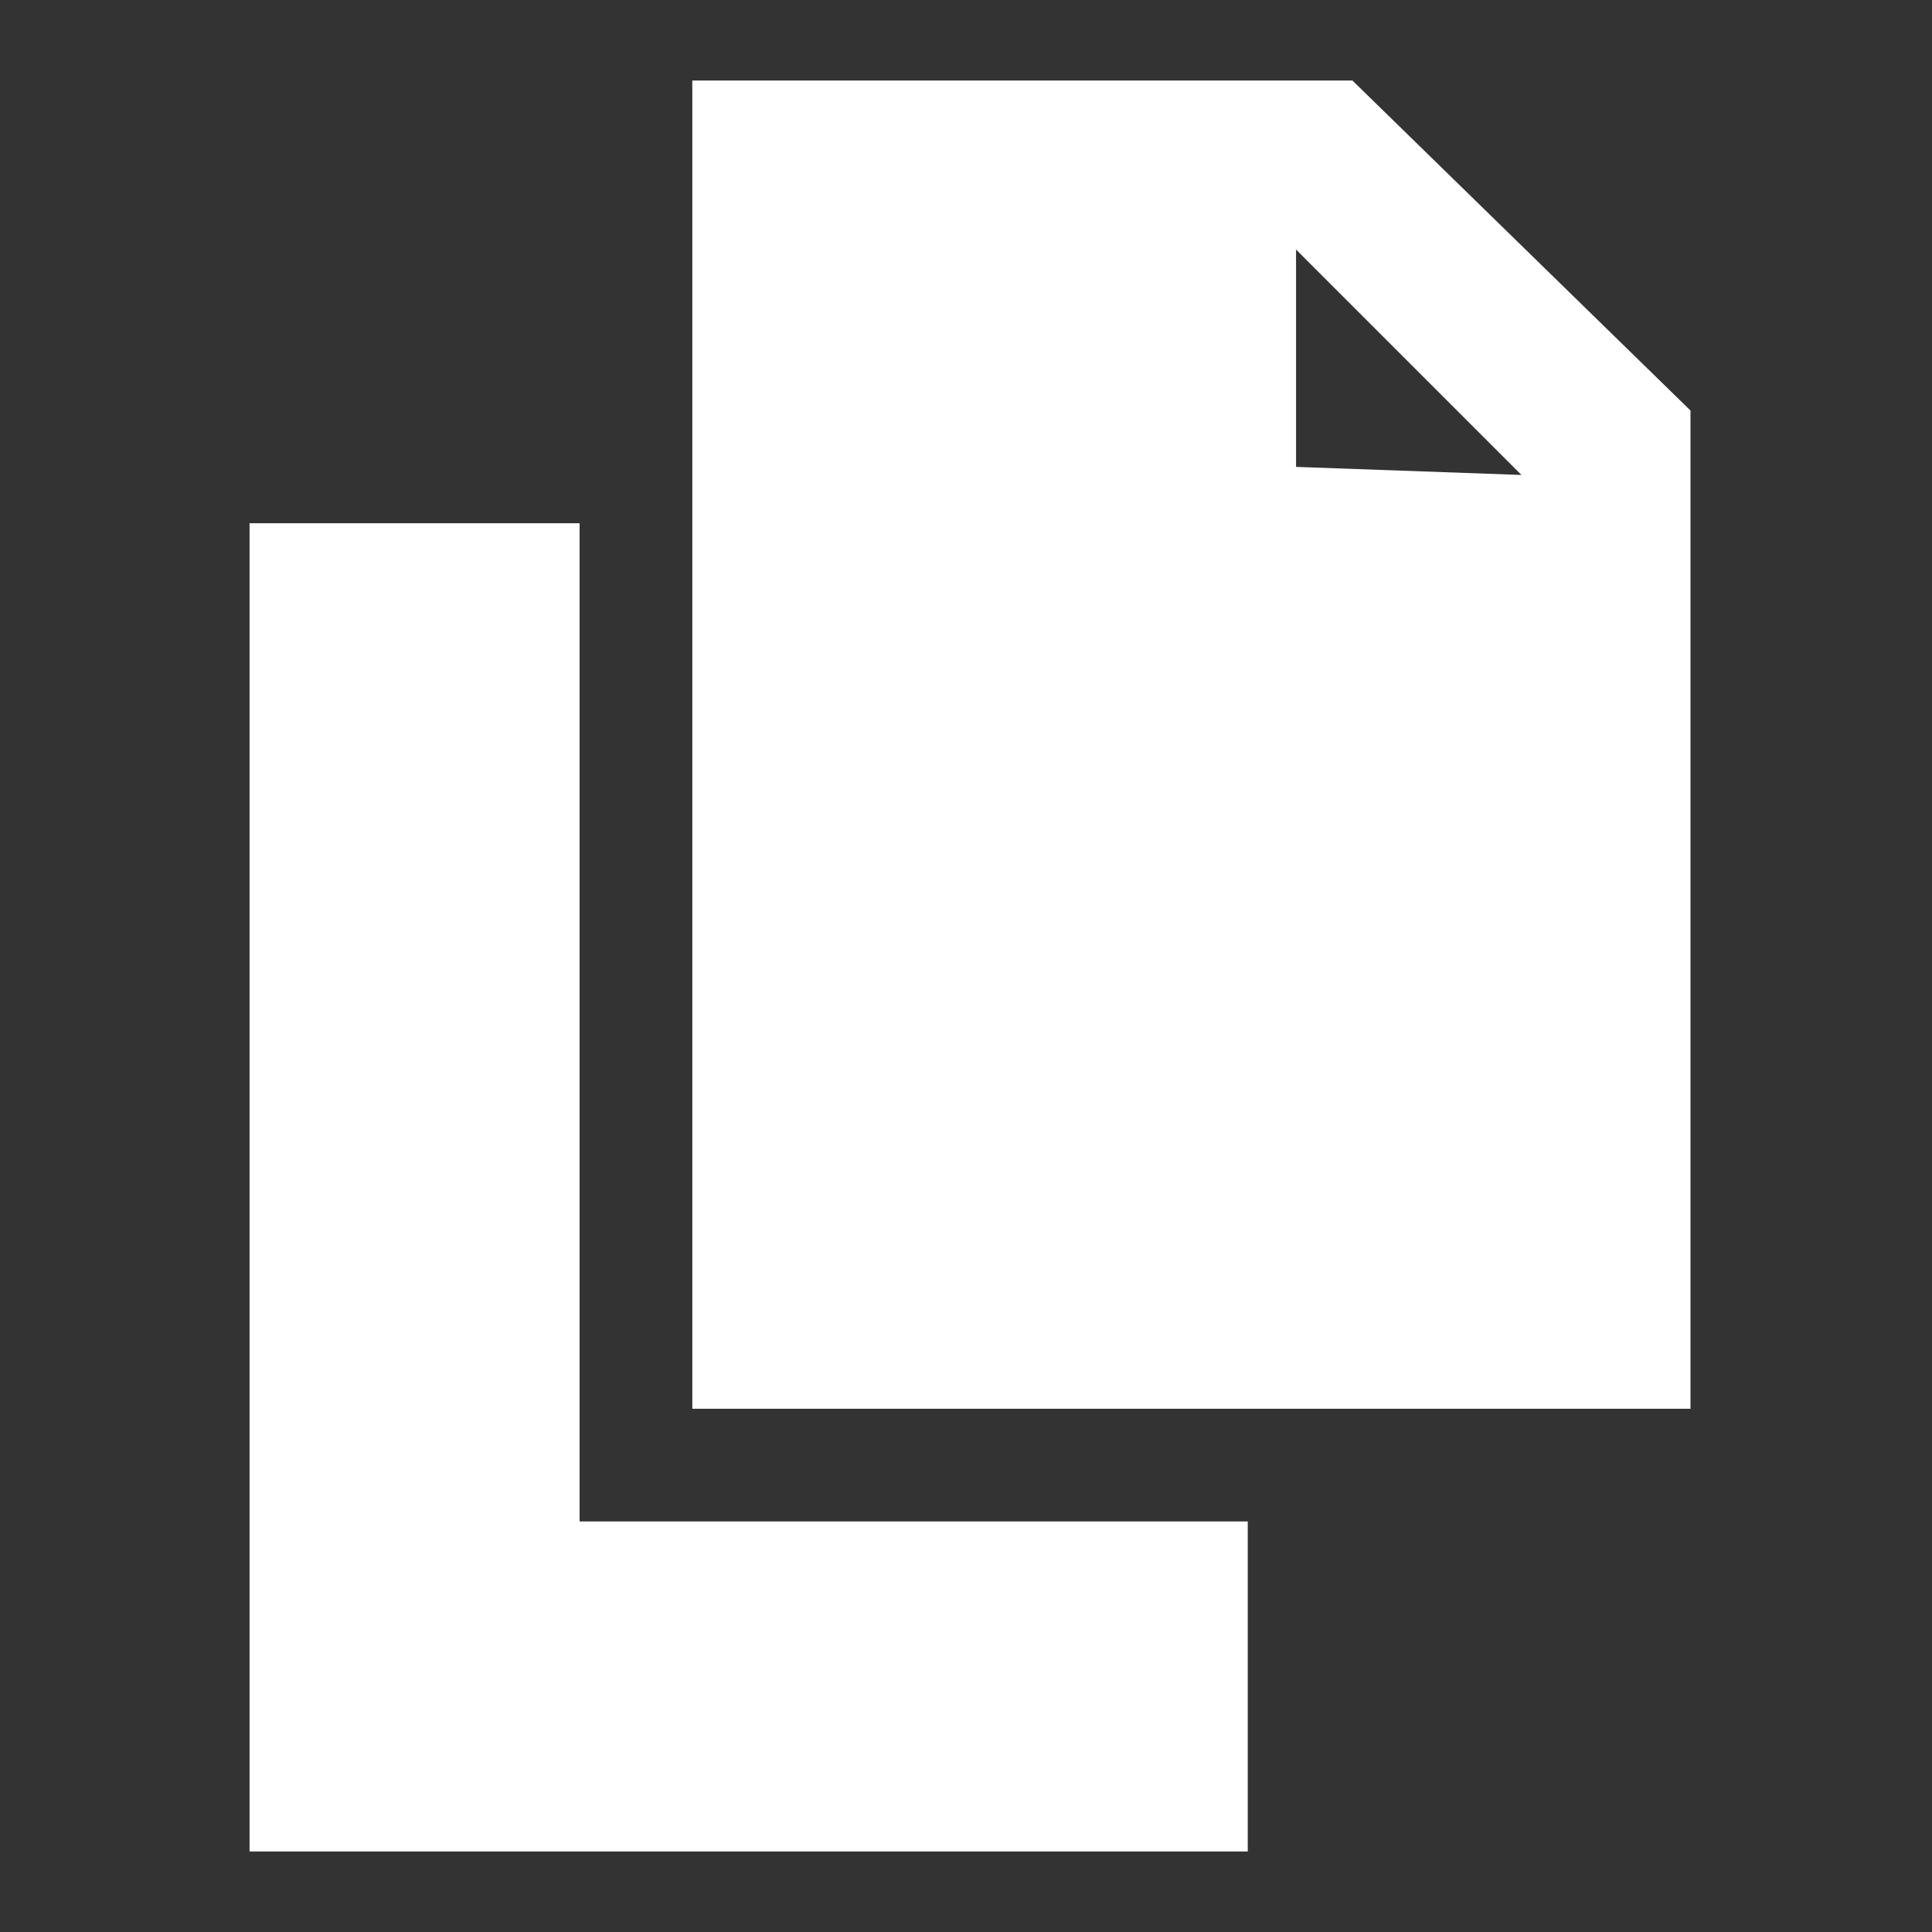 <?xml version="1.0" encoding="utf-8"?>
<!-- Generator: Adobe Illustrator 23.1.0, SVG Export Plug-In . SVG Version: 6.00 Build 0)  -->
<svg version="1.1" id="ic_history" xmlns="http://www.w3.org/2000/svg" xmlns:xlink="http://www.w3.org/1999/xlink" x="0px" y="0px"
	 viewBox="0 0 24 24" enable-background="new 0 0 24 24" xml:space="preserve">
<rect x="0" y="0" width="24" height="24" fill="#333333" stroke="none"/>
<path fill="#FFFFFF" d="M7.2,6.5H3.1V23h12.4v-4.1H7.2V6.5z M16.8,1H8.6v16.5H21V5.1L16.8,1z M16.1,5.8V3.1l2.8,2.8L16.1,5.8
	L16.1,5.8z"/>
</svg>
